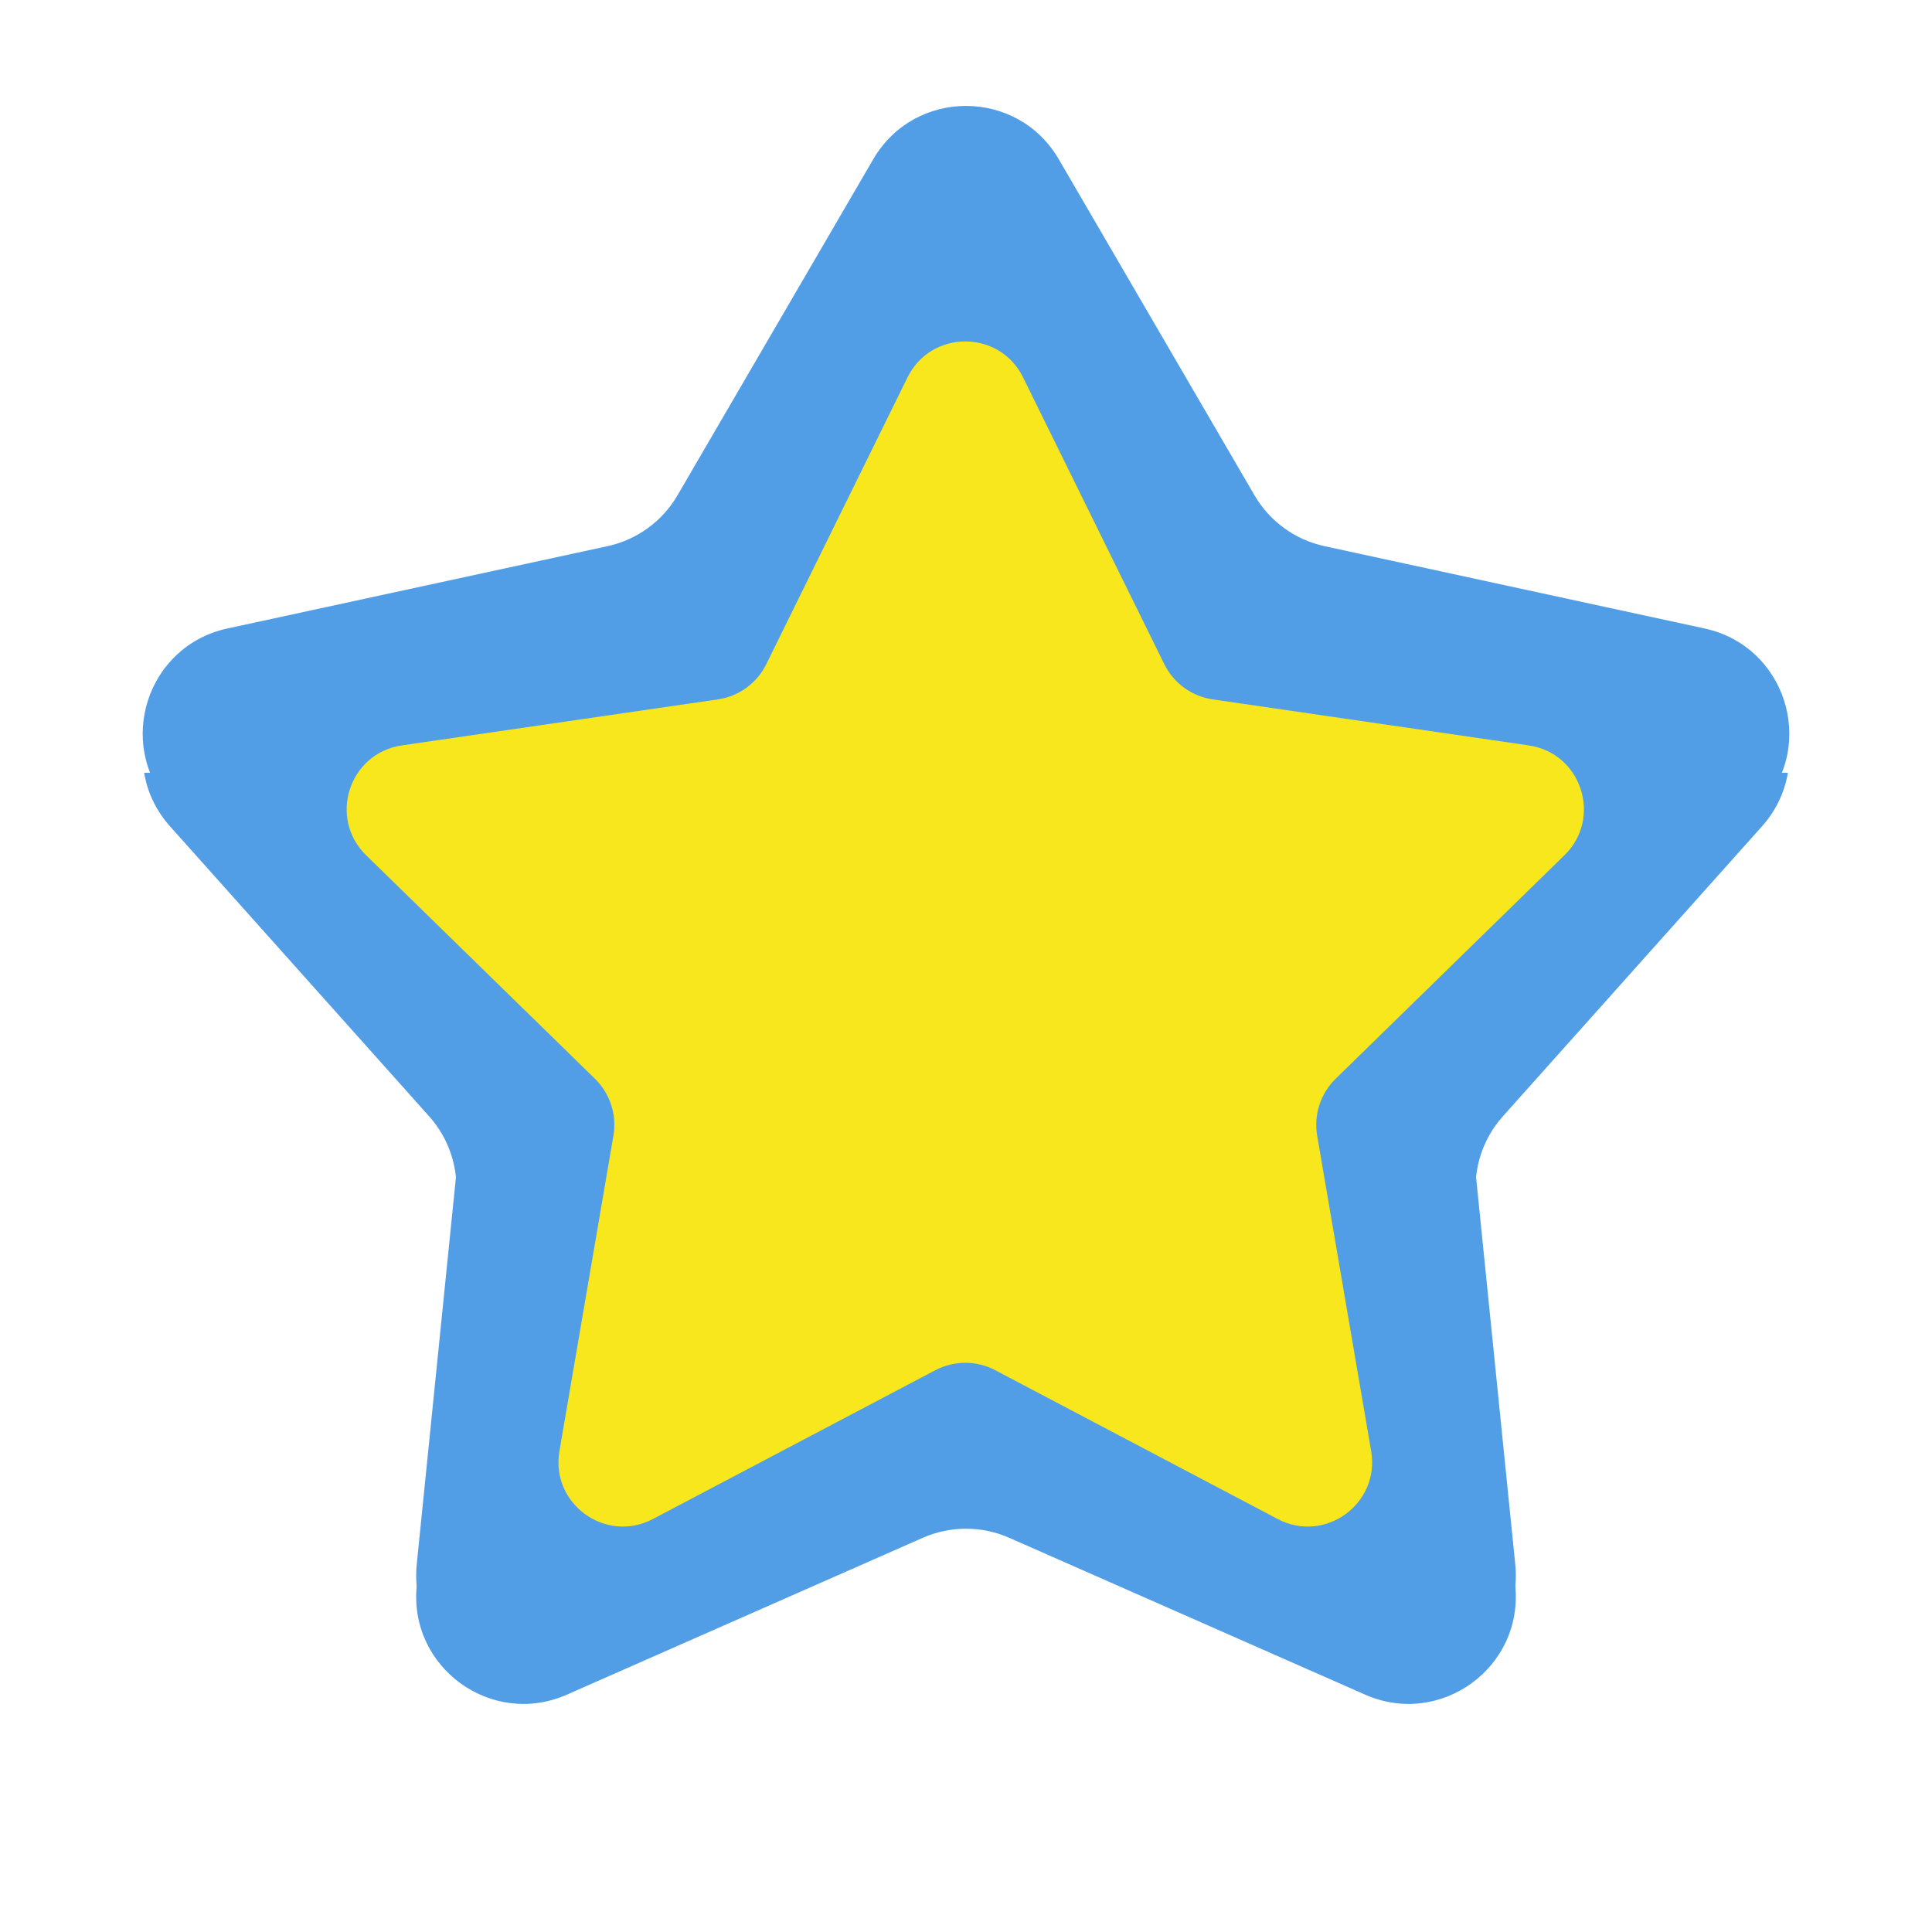 <svg width="90" height="90" viewBox="0 0 90 90" fill="none" xmlns="http://www.w3.org/2000/svg">
<path d="M40.679 7.418C42.608 4.107 47.392 4.107 49.321 7.418L58.439 23.073C59.145 24.286 60.329 25.146 61.701 25.443L79.407 29.277C83.153 30.088 84.631 34.638 82.078 37.496L70.007 51.005C69.071 52.052 68.619 53.444 68.761 54.84L70.586 72.865C70.972 76.677 67.102 79.489 63.595 77.944L47.016 70.638C45.732 70.072 44.268 70.072 42.984 70.638L26.405 77.944C22.898 79.489 19.028 76.677 19.414 72.865L21.239 54.84C21.381 53.444 20.929 52.052 19.993 51.005L7.922 37.496C5.369 34.638 6.847 30.088 10.592 29.277L28.299 25.443C29.671 25.146 30.855 24.286 31.561 23.073L40.679 7.418Z" fill="#519EE6"/>
<g clip-path="url(#clip0_2_599)">
<g filter="url(#filter0_d_2_599)">
<path d="M40.679 7.418C42.608 4.107 47.392 4.107 49.321 7.418L58.439 23.073C59.145 24.286 60.329 25.146 61.701 25.443L79.407 29.277C83.153 30.088 84.631 34.638 82.078 37.496L70.007 51.005C69.071 52.052 68.619 53.444 68.761 54.84L70.586 72.865C70.972 76.677 67.102 79.489 63.595 77.944L47.016 70.638C45.732 70.072 44.268 70.072 42.984 70.638L26.405 77.944C22.898 79.489 19.028 76.677 19.414 72.865L21.239 54.84C21.381 53.444 20.929 52.052 19.993 51.005L7.922 37.496C5.369 34.638 6.847 30.088 10.592 29.277L28.299 25.443C29.671 25.146 30.855 24.286 31.561 23.073L40.679 7.418Z" fill="#519EE6"/>
</g>
</g>
<g filter="url(#filter1_d_2_599)">
<path d="M42.276 16.58C43.376 14.347 46.559 14.347 47.659 16.58L54.237 29.938C54.673 30.824 55.518 31.439 56.496 31.581L71.215 33.724C73.674 34.083 74.657 37.103 72.879 38.839L62.22 49.252C61.515 49.941 61.193 50.932 61.359 51.904L63.874 66.601C64.294 69.053 61.72 70.921 59.519 69.761L46.366 62.831C45.491 62.37 44.444 62.37 43.569 62.831L30.416 69.761C28.215 70.921 25.641 69.053 26.06 66.601L28.576 51.904C28.742 50.932 28.42 49.941 27.715 49.252L17.055 38.839C15.278 37.103 16.261 34.083 18.72 33.724L33.439 31.581C34.417 31.439 35.262 30.824 35.698 29.938L42.276 16.58Z" fill="#F8E71C"/>
</g>
<defs>
<filter id="filter0_d_2_599" x="5.646" y="4.934" width="78.707" height="75.442" filterUnits="userSpaceOnUse" color-interpolation-filters="sRGB">
<feFlood flood-opacity="0" result="BackgroundImageFix"/>
<feColorMatrix in="SourceAlpha" type="matrix" values="0 0 0 0 0 0 0 0 0 0 0 0 0 0 0 0 0 0 127 0" result="hardAlpha"/>
<feOffset dy="1"/>
<feGaussianBlur stdDeviation="0.5"/>
<feComposite in2="hardAlpha" operator="out"/>
<feColorMatrix type="matrix" values="0 0 0 0 0.012 0 0 0 0 0.414 0 0 0 0 0.893 0 0 0 1 0"/>
<feBlend mode="normal" in2="BackgroundImageFix" result="effect1_dropShadow_2_599"/>
<feBlend mode="normal" in="SourceGraphic" in2="effect1_dropShadow_2_599" result="shape"/>
</filter>
<filter id="filter1_d_2_599" x="15.149" y="14.905" width="59.638" height="57.208" filterUnits="userSpaceOnUse" color-interpolation-filters="sRGB">
<feFlood flood-opacity="0" result="BackgroundImageFix"/>
<feColorMatrix in="SourceAlpha" type="matrix" values="0 0 0 0 0 0 0 0 0 0 0 0 0 0 0 0 0 0 127 0" result="hardAlpha"/>
<feOffset dy="1"/>
<feGaussianBlur stdDeviation="0.5"/>
<feComposite in2="hardAlpha" operator="out"/>
<feColorMatrix type="matrix" values="0 0 0 0 0 0 0 0 0 0.253 0 0 0 0 0.905 0 0 0 0.6 0"/>
<feBlend mode="normal" in2="BackgroundImageFix" result="effect1_dropShadow_2_599"/>
<feBlend mode="normal" in="SourceGraphic" in2="effect1_dropShadow_2_599" result="shape"/>
</filter>
<clipPath id="clip0_2_599">
<rect width="90" height="54" fill="white" transform="translate(0 36)"/>
</clipPath>
</defs>
</svg>
